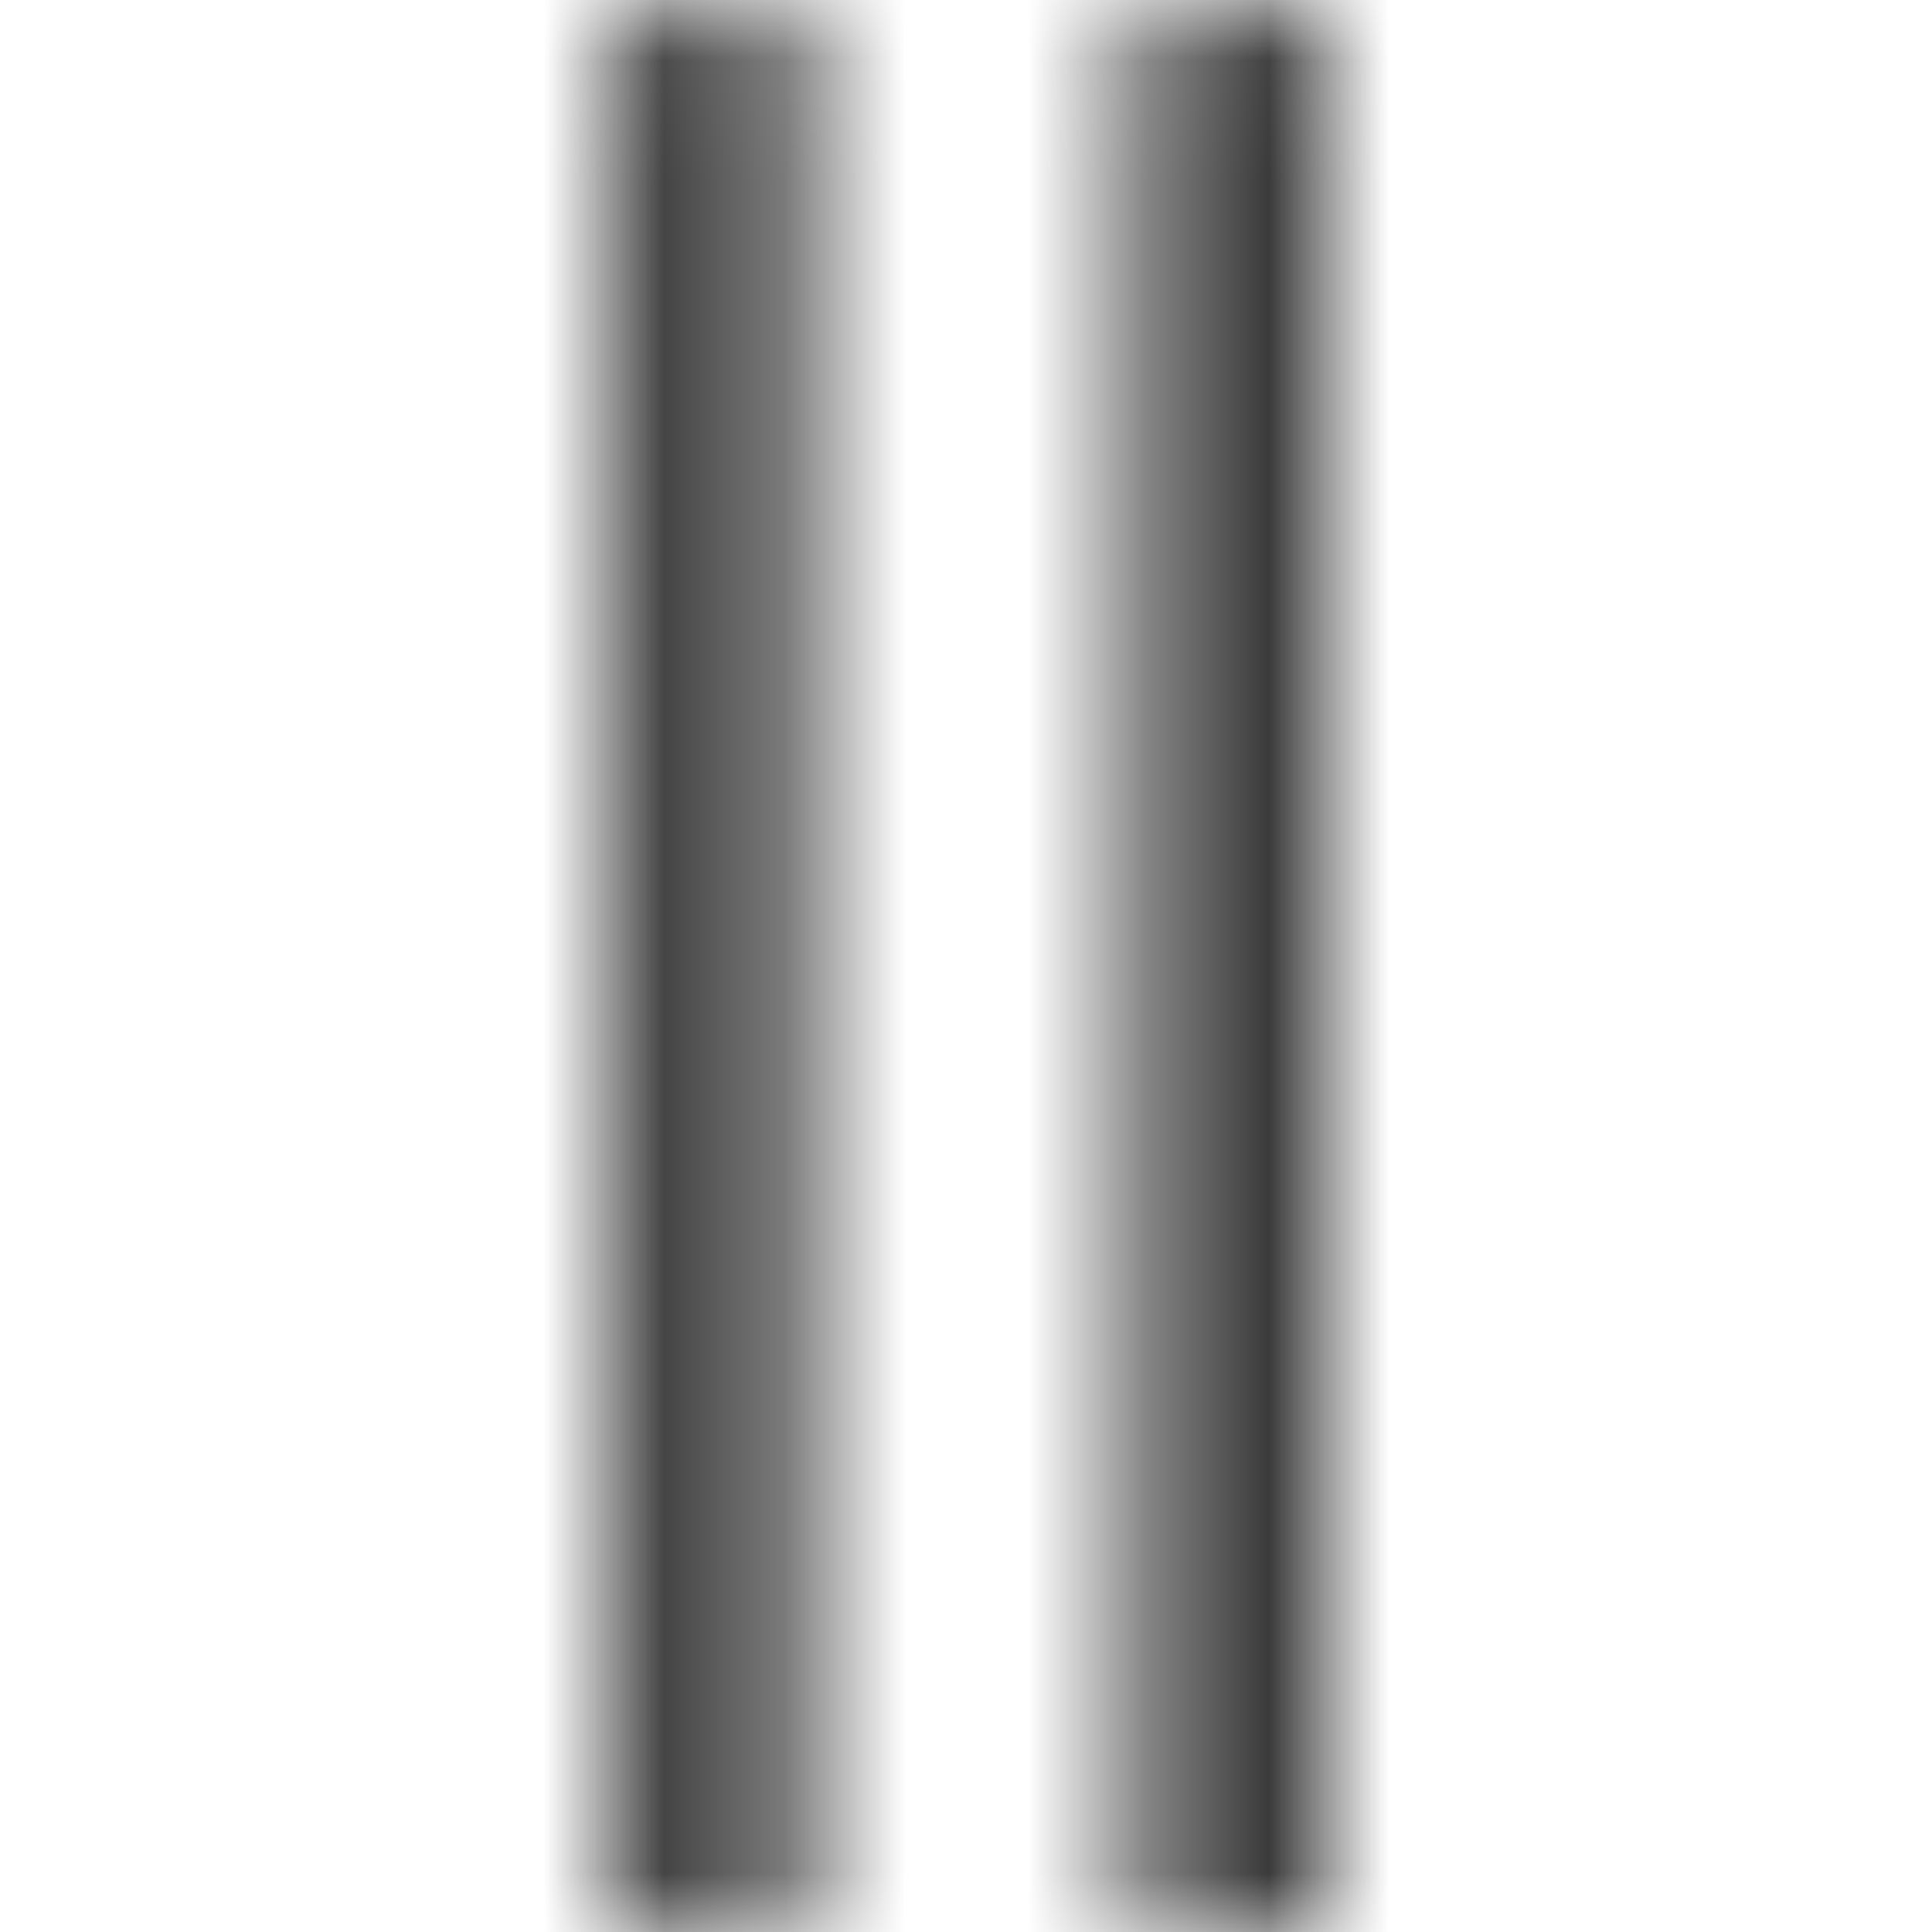 <svg viewBox="0 0 16 16" fill="none" xmlns="http://www.w3.org/2000/svg">
  <title>Pause Icon</title>
  <mask id="mask0" mask-type="alpha" maskUnits="userSpaceOnUse" x="5" y="0" width="6" height="17">
    <path fill-rule="evenodd" clip-rule="evenodd" d="M5.27 0.04H6.52V16.04H5.27V0.04ZM9.52 0.04H10.77V16.04H9.52V0.04Z" fill="white"/>
  </mask>
  <g mask="url(#mask0)">
    <rect width="16" height="16" fill="currentColor"/>
  </g>
</svg>
